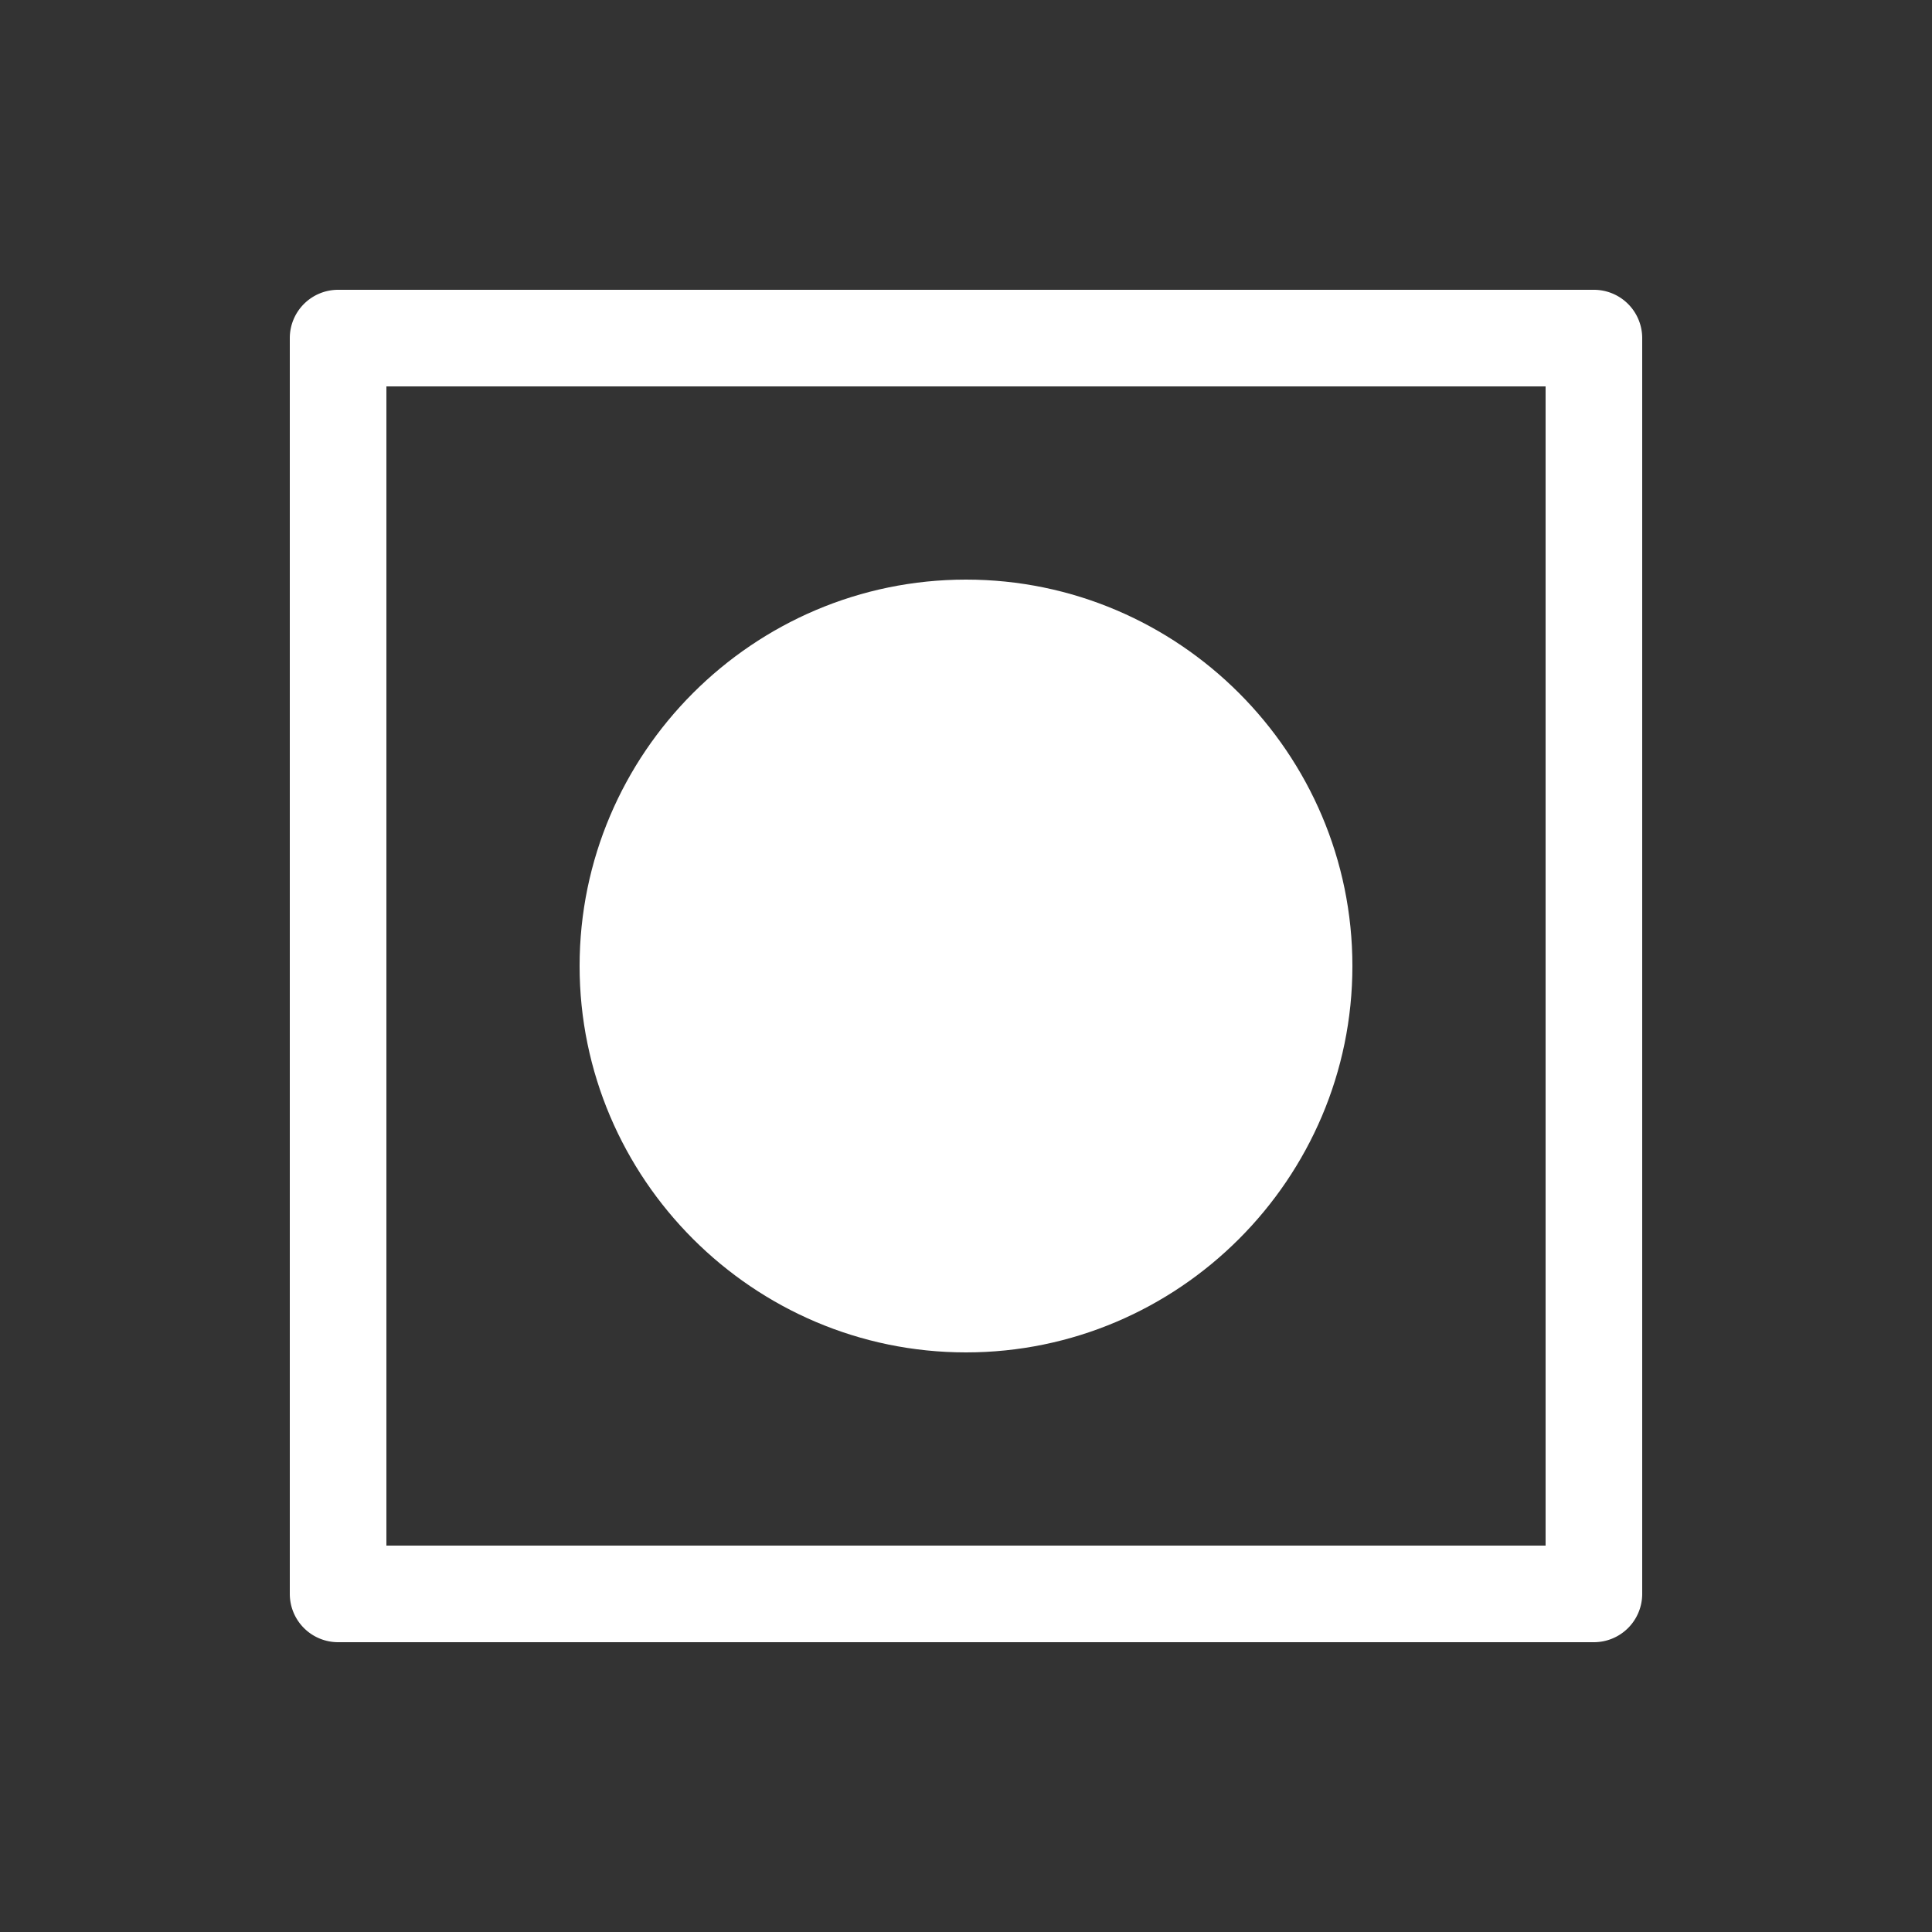 <svg xmlns="http://www.w3.org/2000/svg" viewBox="0 0 20 20" xml:space="preserve">
    <rect x="0" y="0" width="20" height="20" fill="#333333" stroke="none"/>
    <g fill="#ffffff">
        <path d="M370 161c-2.202 0-4 1.798-4 4s1.798 4 4 4 4-1.798 4-4-1.798-4-4-4z" fill="#ffffff" transform="translate(-360 -155)"/>
        <path fill="#ffffff" d="M363.5 158a.5.5 0 0 0-.5.5v13a.5.5 0 0 0 .5.5h13a.5.5 0 0 0 .5-.5v-13a.5.5 0 0 0-.5-.5zm.5 1h12v12h-12z" transform="translate(-360 -155)"/>
    </g>
</svg>
